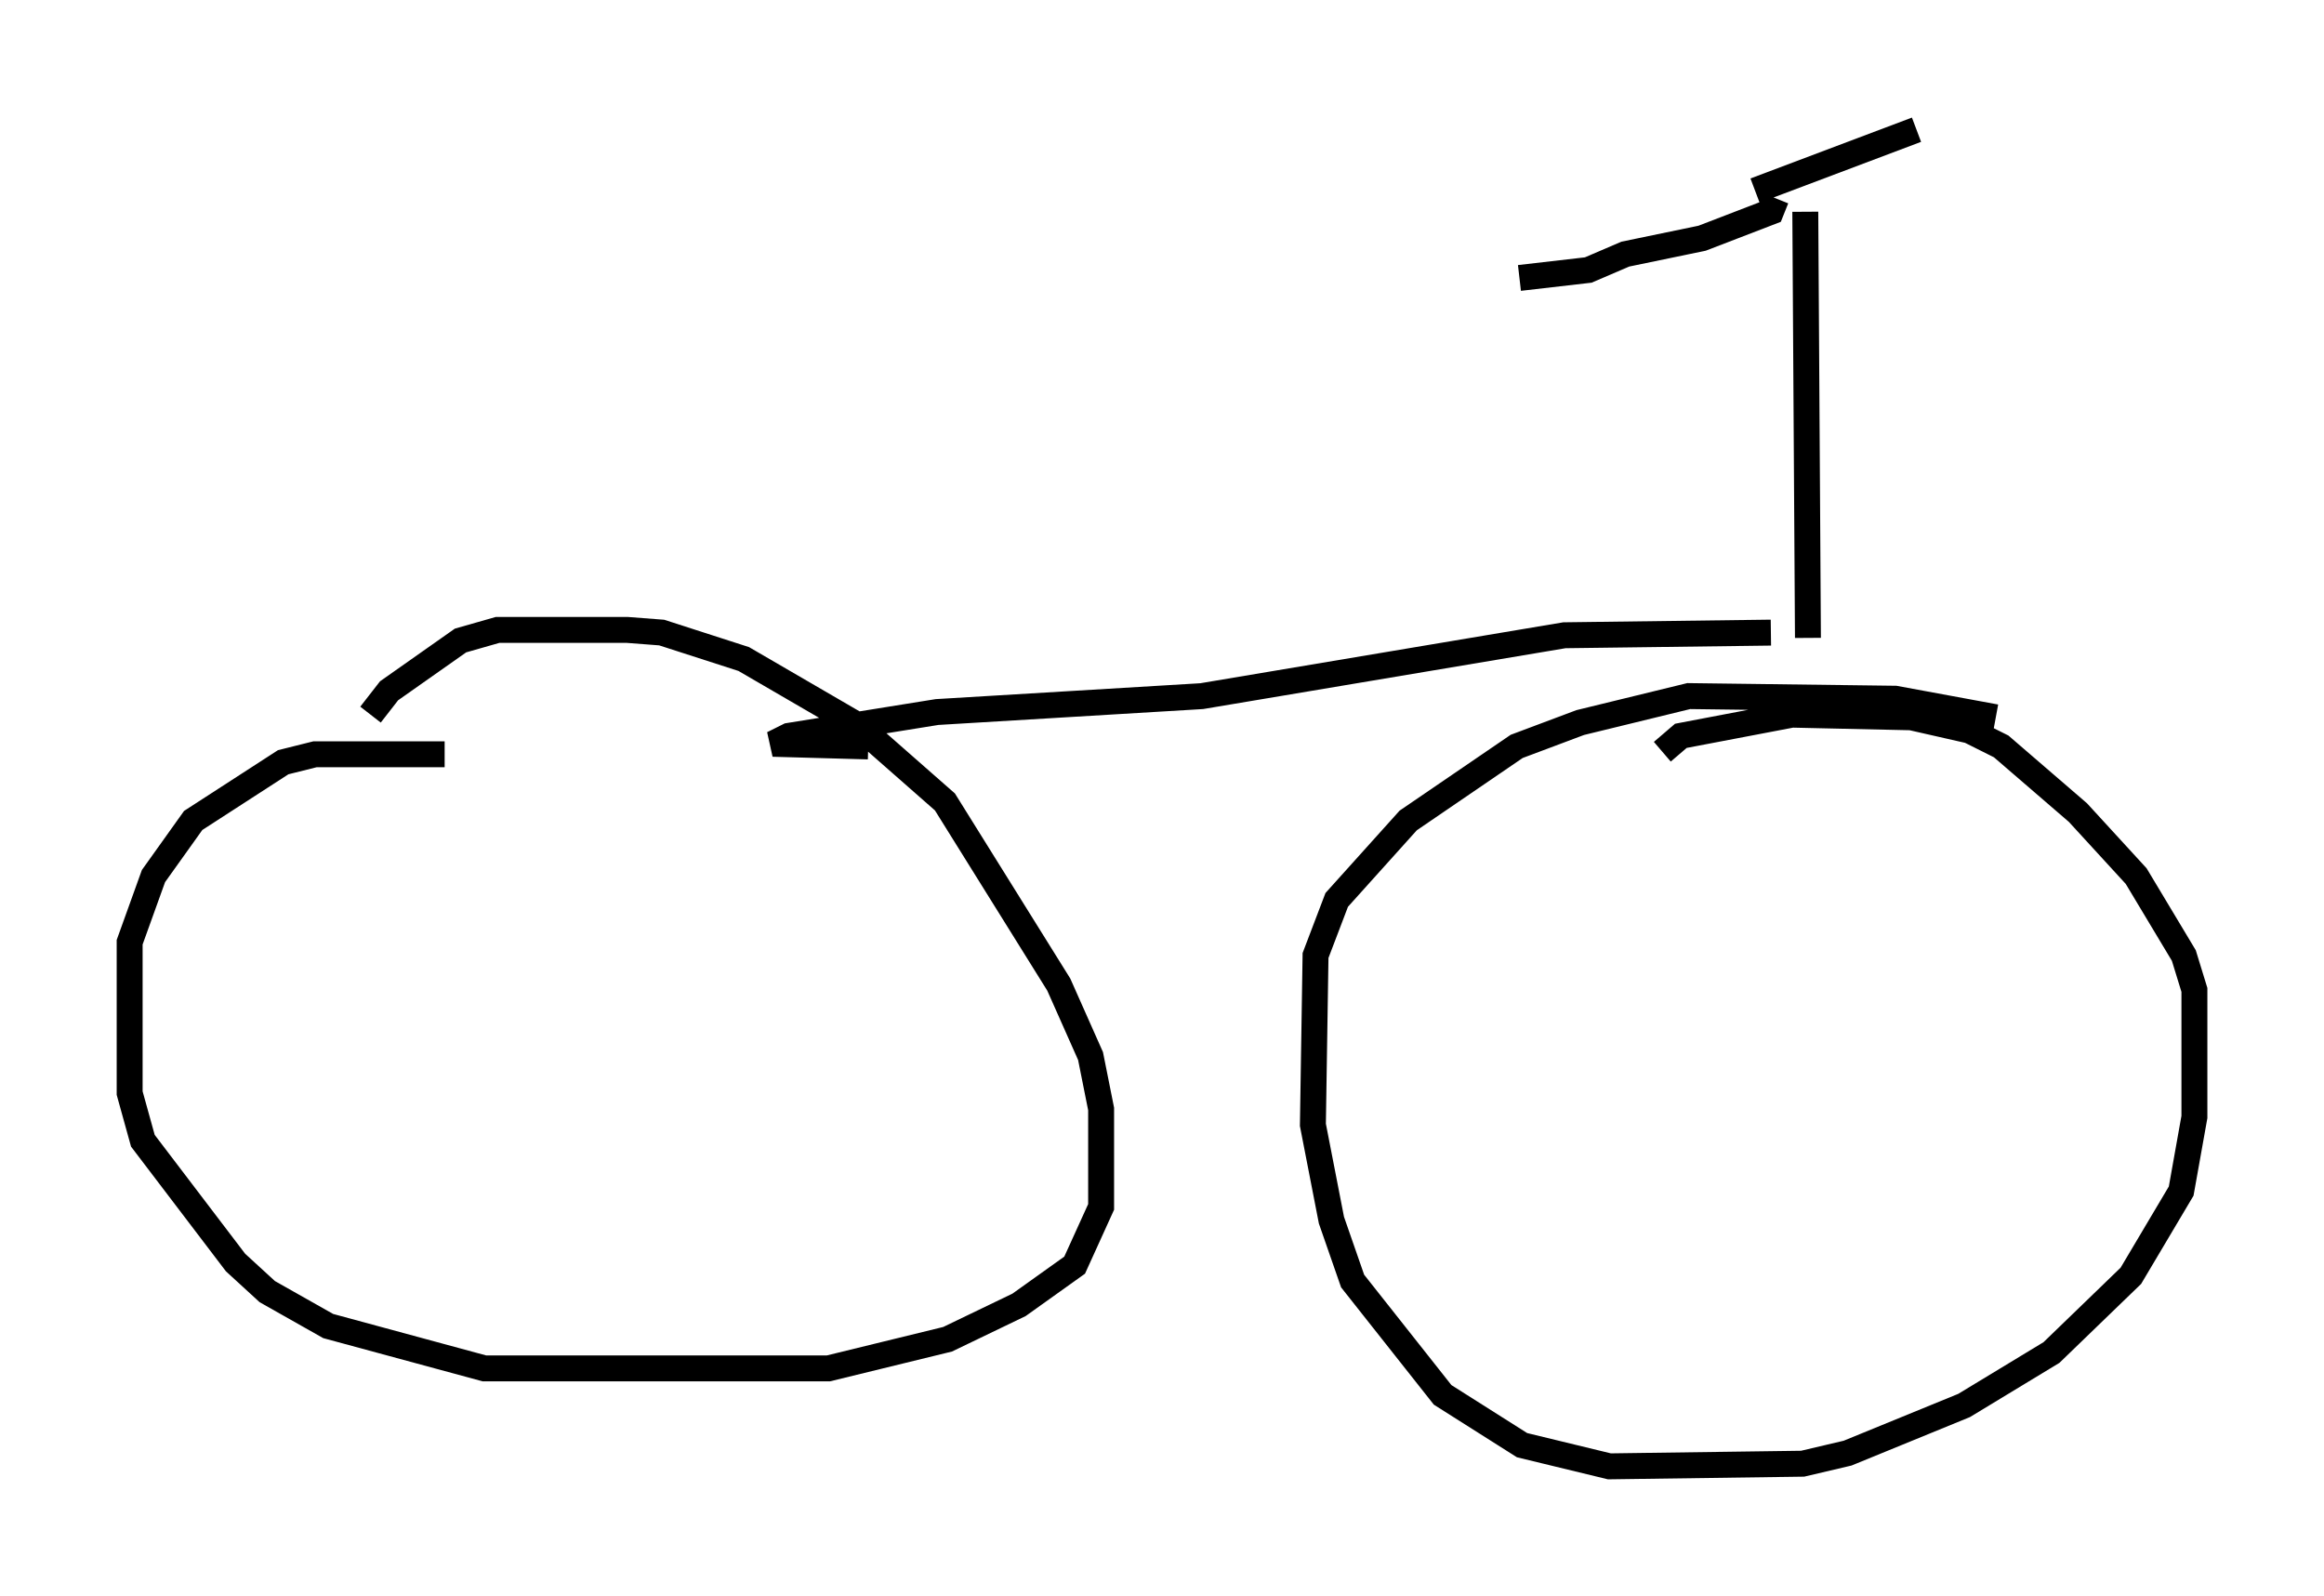 <?xml version="1.0" encoding="utf-8" ?>
<svg baseProfile="full" height="61.553" version="1.1" width="89.626" xmlns="http://www.w3.org/2000/svg" xmlns:ev="http://www.w3.org/2001/xml-events" xmlns:xlink="http://www.w3.org/1999/xlink"><defs /><rect fill="white" height="61.553" width="89.626" x="0" y="0" /><path d="M19.394, 29.909 m-2.246, -0.817 l-5.002, 0.0 -1.225, 0.306 l-3.471, 2.246 -1.531, 2.144 l-0.919, 2.552 0.0, 5.819 l0.51, 1.838 3.573, 4.696 l1.225, 1.123 2.348, 1.327 l6.023, 1.633 13.271, 0.0 l4.594, -1.123 2.756, -1.327 l2.144, -1.531 1.021, -2.246 l0.0, -3.777 -0.408, -2.042 l-1.225, -2.756 -4.39, -7.044 l-3.369, -2.96 -4.39, -2.552 l-3.165, -1.021 -1.327, -0.102 l-5.002, 0.0 -1.429, 0.408 l-2.756, 1.94 -0.715, 0.919 m62.68, 0.102 l-3.879, -0.715 -7.963, -0.102 l-4.185, 1.021 -2.45, 0.919 l-4.185, 2.858 -2.756, 3.063 l-0.817, 2.144 -0.102, 6.533 l0.715, 3.675 0.817, 2.348 l3.471, 4.39 3.063, 1.94 l3.369, 0.817 7.452, -0.102 l1.735, -0.408 4.492, -1.838 l3.369, -2.042 3.063, -2.96 l1.94, -3.267 0.51, -2.858 l0.0, -4.9 -0.408, -1.327 l-1.838, -3.063 -2.246, -2.45 l-2.96, -2.552 -1.225, -0.613 l-2.246, -0.51 -4.594, -0.102 l-4.288, 0.817 -0.715, 0.613 m-30.625, -0.204 l-3.675, -0.102 0.613, -0.306 l5.717, -0.919 10.208, -0.613 l13.986, -2.348 7.963, -0.102 m1.429, 0.204 l-0.102, -16.436 m-1.123, -0.51 l-0.204, 0.51 -2.654, 1.021 l-2.96, 0.613 -1.429, 0.613 l-2.654, 0.306 m9.086, -3.369 l6.227, -2.348 " fill="none" stroke="black" stroke-width="1" /></svg>